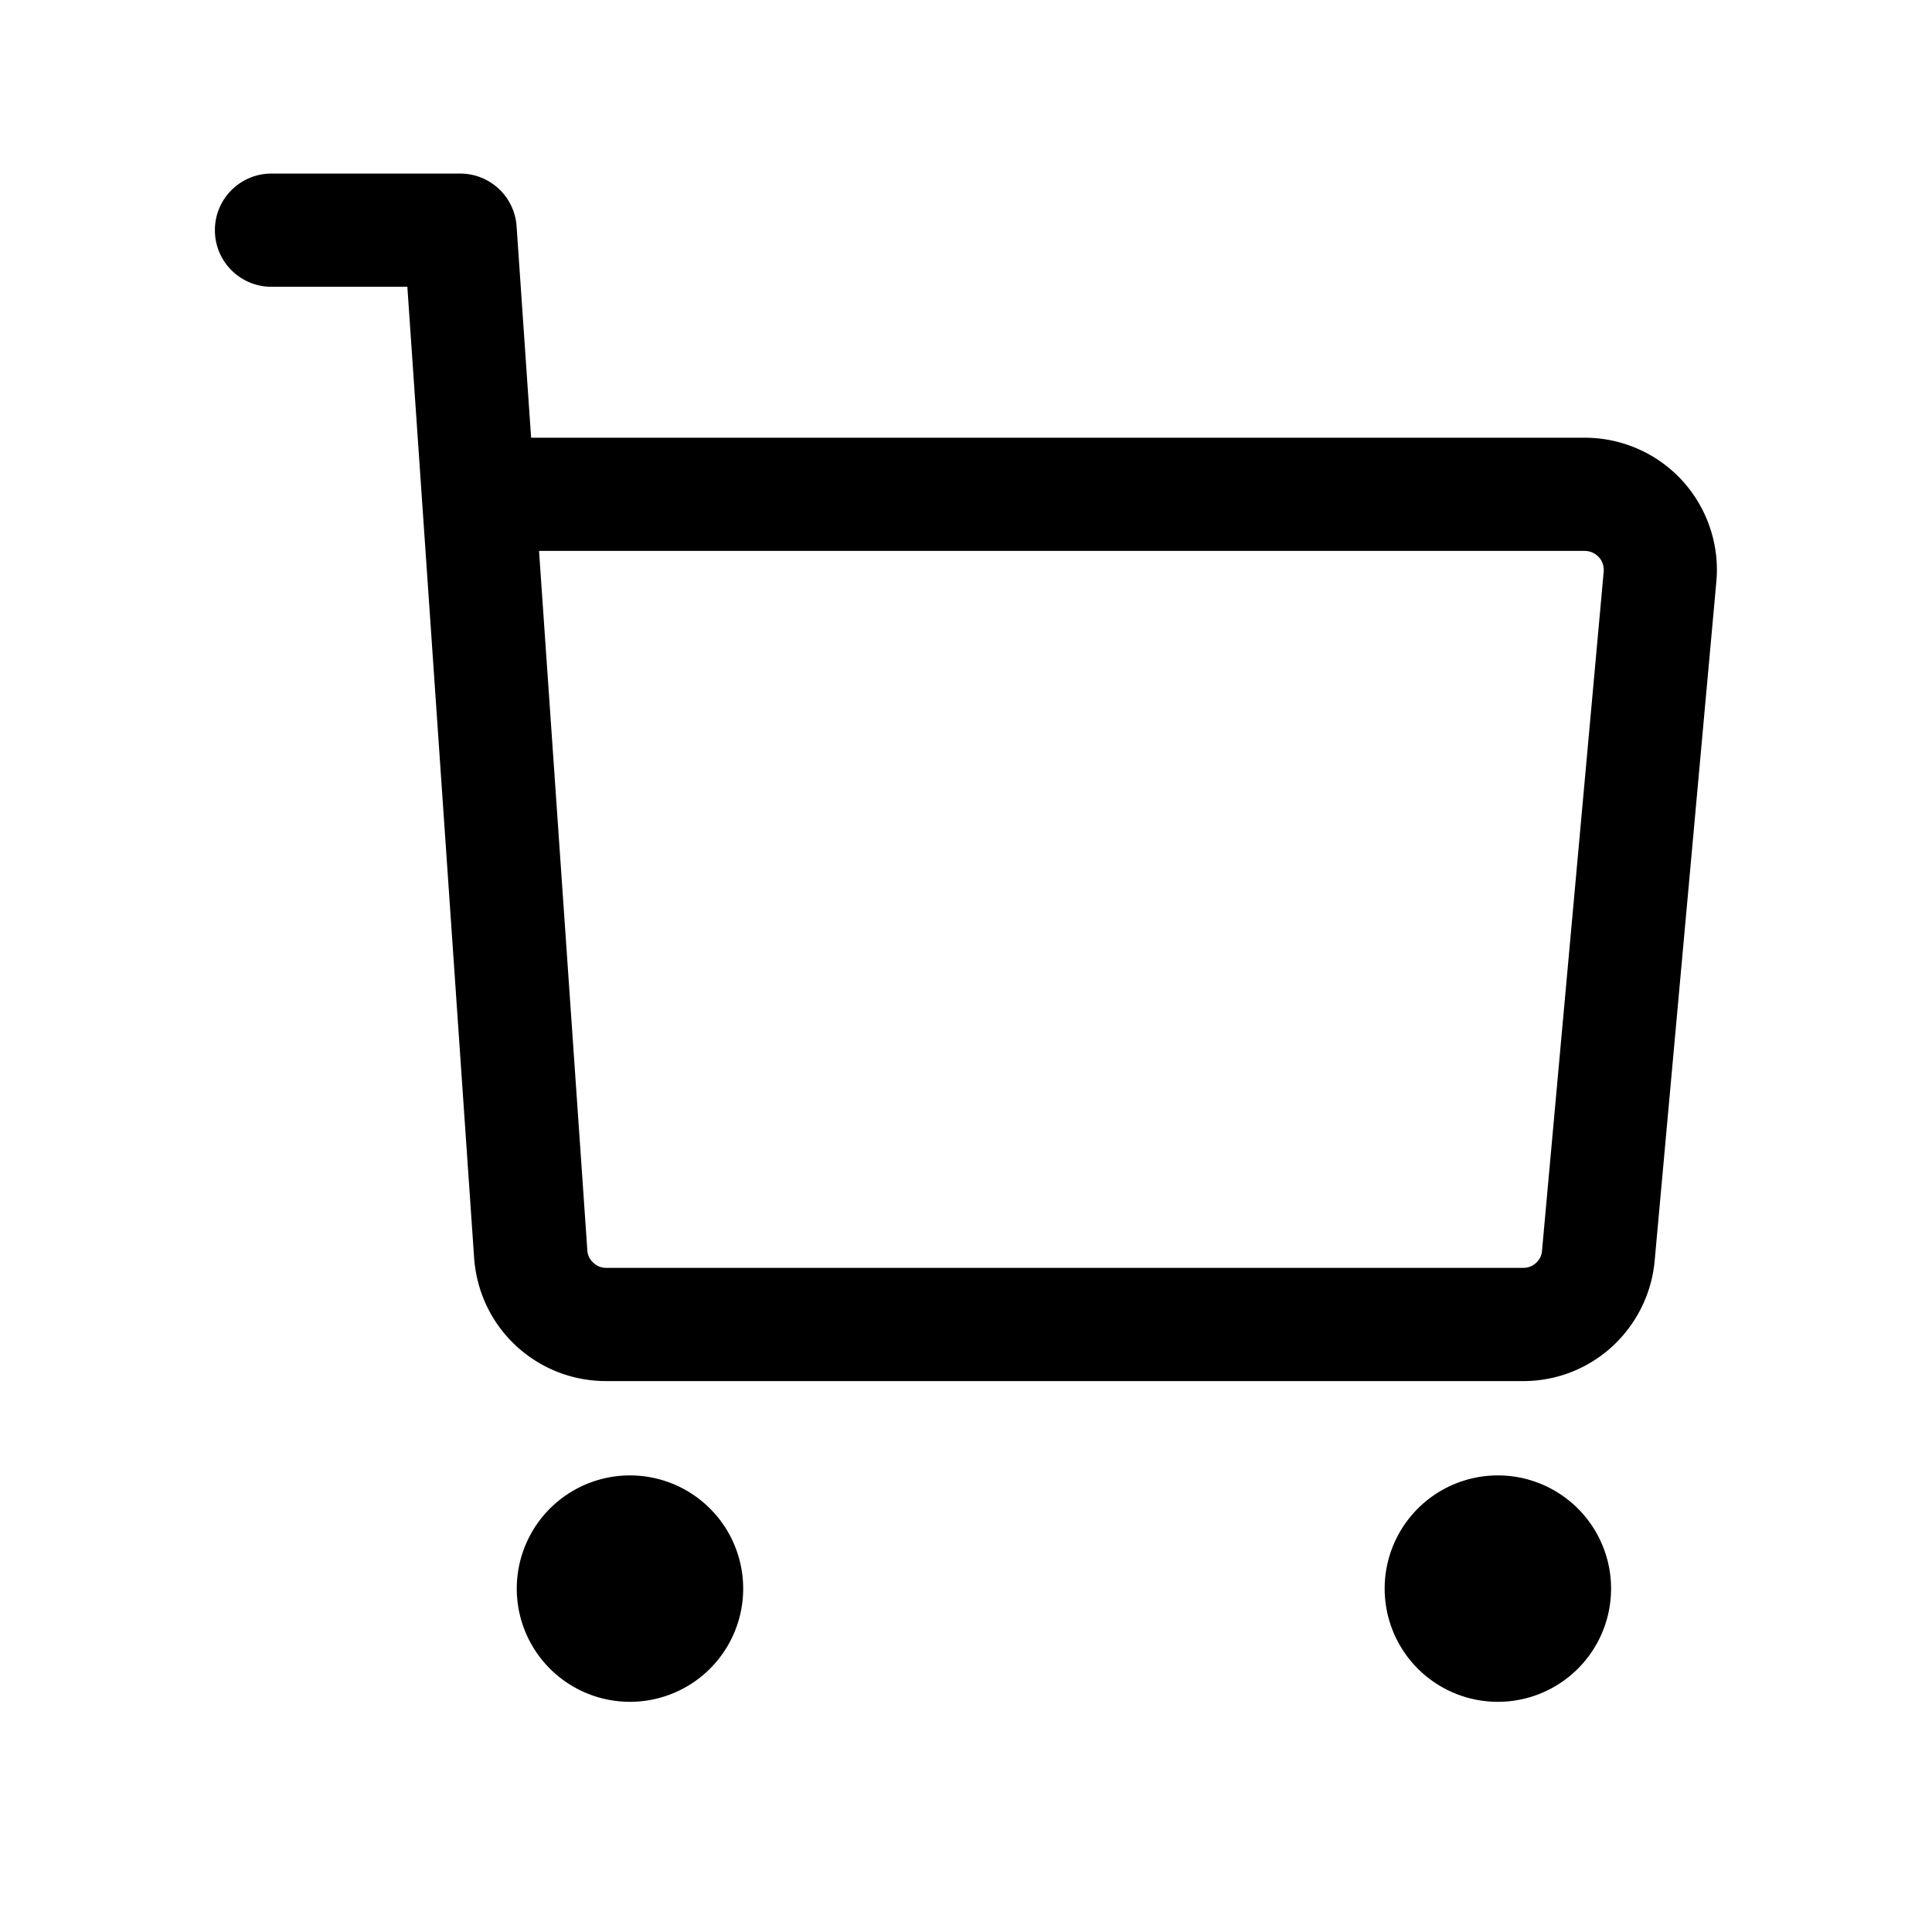 <?xml version="1.0" standalone="no"?><!DOCTYPE svg PUBLIC "-//W3C//DTD SVG 1.1//EN" "http://www.w3.org/Graphics/SVG/1.1/DTD/svg11.dtd"><svg t="1596867384231" class="icon" viewBox="0 0 1024 1024" version="1.1" xmlns="http://www.w3.org/2000/svg" p-id="3900" xmlns:xlink="http://www.w3.org/1999/xlink" width="16" height="16"><defs><style type="text/css"></style></defs><path d="M273.9 842a60 60 0 1 0 120 0 60 60 0 1 0-120 0zM733.9 842a60 60 0 1 0 120 0 60 60 0 1 0-120 0zM807.4 732H321.2c-17.8 0-34.8-6.7-47.8-18.8s-20.8-28.6-22.1-46.4L215.9 152h-72c-16.6 0-30-13.4-30-30s13.4-30 30-30h100c15.8 0 28.8 12.2 29.9 27.9l7.7 112.1H840c19.6 0 38.5 8.3 51.7 22.8 13.2 14.5 19.8 34 18 53.5l-32.7 360c-1.6 17.4-9.6 33.5-22.5 45.4-12.9 11.8-29.6 18.3-47.1 18.3zM285.7 292l25.6 370.7c0.1 1.8 0.8 4.4 3.2 6.6 2.4 2.2 5 2.7 6.8 2.7h486.1c1.8 0 4.4-0.5 6.7-2.6 2.4-2.2 3.1-4.7 3.2-6.5l32.7-360c0.1-1.6 0-4.8-2.6-7.6s-5.7-3.3-7.4-3.3H285.7z" p-id="3901"></path></svg>